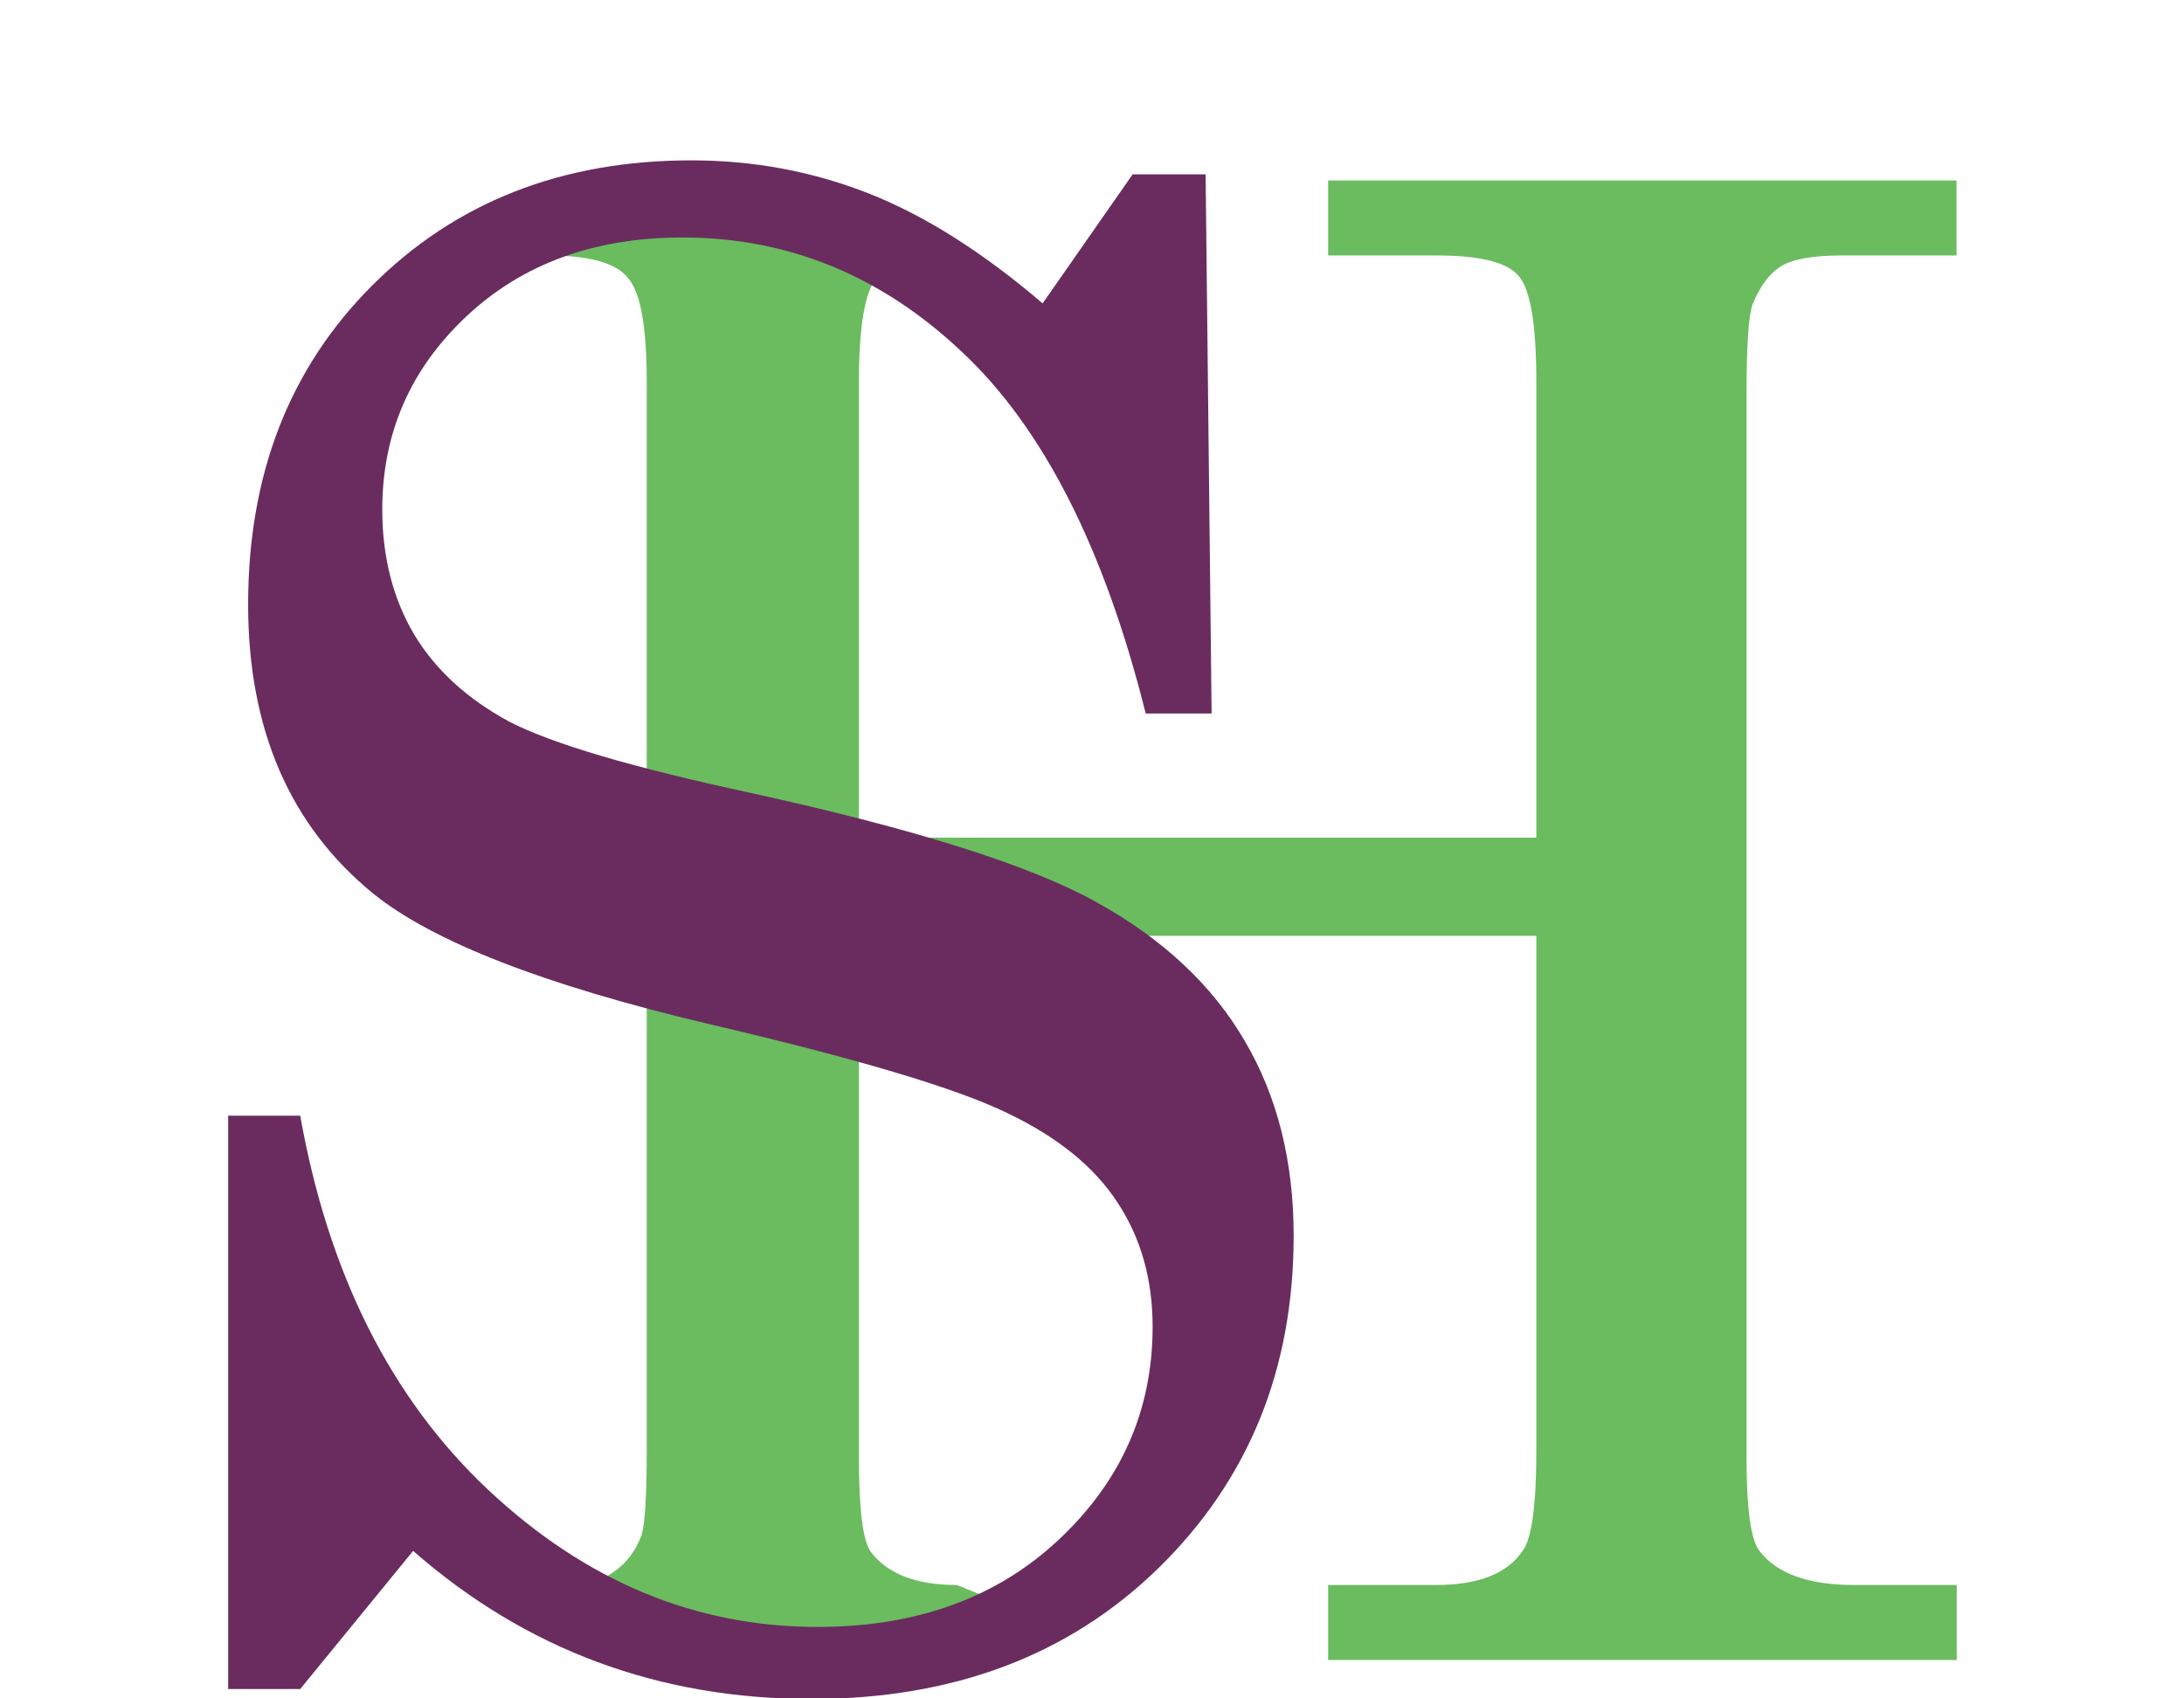 <?xml version="1.0" encoding="UTF-8" standalone="no"?>
<!-- Created with Inkscape (http://www.inkscape.org/) -->

<svg
   width="18mm"
   height="14mm"
   viewBox="0 0 18 14"
   version="1.1"
   id="svg5"
   xmlns="http://www.w3.org/2000/svg"
   xmlns:svg="http://www.w3.org/2000/svg">
  <defs
     id="defs2" />
  <g
     id="layer1"
     transform="translate(-2.879,-1.16)">
    <g
       id="g1064"
       transform="matrix(1.496,0,0,1.496,0.071,-1.499)"
       style="stroke-width:0.669">
      <path
         d="m 4.881,2.922 1.287,-0.15 0.63,0.233 0.351,0.18 c 0.199,0.102 -0.371,0.04 -0.441,0.121 -0.066,0.077 -0.099,0.268 -0.099,0.573 V 6.393 H 10.341 V 3.88 c 0,-0.316 -0.033,-0.511 -0.099,-0.584 C 10.179,3.222 10.029,3.185 9.79,3.185 H 9.194 V 2.772 h 3.462 v 0.413 h -0.634 c -0.158,0 -0.27,0.02 -0.336,0.061 -0.062,0.04 -0.114,0.11 -0.154,0.209 -0.022,0.062 -0.033,0.226 -0.033,0.491 v 5.865 c 0,0.283 0.024,0.454 0.072,0.513 0.096,0.125 0.27,0.187 0.524,0.187 h 0.562 v 0.413 H 9.194 v -0.413 h 0.595 c 0.235,0 0.395,-0.064 0.48,-0.193 0.048,-0.07 0.072,-0.254 0.072,-0.551 V 6.934 H 6.609 v 2.877 c 0,0.287 0.022,0.459 0.066,0.518 0.092,0.121 0.25,0.182 0.474,0.182 l 0.369,0.15 -0.3,0.263 -2.158,-0.18 -0.54,-0.323 0.457,0.09 c 0.115,0.023 0.211,-0.024 0.281,-0.072 0.07,-0.048 0.121,-0.116 0.154,-0.204 0.018,-0.059 0.028,-0.215 0.028,-0.469 V 3.88 c 0,-0.305 -0.035,-0.496 -0.105,-0.573 C 5.27,3.226 5.123,3.185 4.895,3.185 L 4.671,3.065 Z"
         style="font-size:11.289px;line-height:1.25;font-family:Century;-inkscape-font-specification:Century;letter-spacing:-5.292px;fill:#6abc5f;fill-opacity:1;stroke-width:0.708;stroke-dashoffset:5.669"
         id="path404" />
      <path
         d="M 7.621,3.449 8.117,2.738 h 0.402 l 0.033,2.971 H 8.189 Q 7.847,4.342 7.174,3.714 6.508,3.086 5.637,3.086 q -0.728,0 -1.191,0.435 -0.463,0.435 -0.463,1.064 0,0.391 0.176,0.689 0.176,0.292 0.524,0.48 0.353,0.182 1.323,0.391 1.362,0.298 1.907,0.601 0.551,0.303 0.821,0.766 0.27,0.458 0.27,1.075 0,1.102 -0.744,1.83 -0.739,0.722 -1.913,0.722 -1.262,0 -2.194,-0.816 L 3.531,11.084 H 3.134 V 7.925 h 0.397 q 0.232,1.306 1.036,2.062 0.805,0.755 1.814,0.755 0.816,0 1.328,-0.48 0.518,-0.485 0.518,-1.174 0,-0.391 -0.193,-0.684 Q 7.841,8.107 7.423,7.909 7.004,7.705 5.774,7.418 4.424,7.098 3.933,6.701 3.244,6.139 3.244,5.108 q 0,-1.075 0.684,-1.758 0.689,-0.689 1.758,-0.689 0.513,0 0.976,0.182 0.463,0.182 0.959,0.606 z"
         style="font-size:11.289px;line-height:1.25;font-family:Century;-inkscape-font-specification:Century;letter-spacing:-5.292px;fill:#6a2c5f;stroke-width:0.708;stroke-dashoffset:5.669"
         id="path407" />
    </g>
  </g>
</svg>
